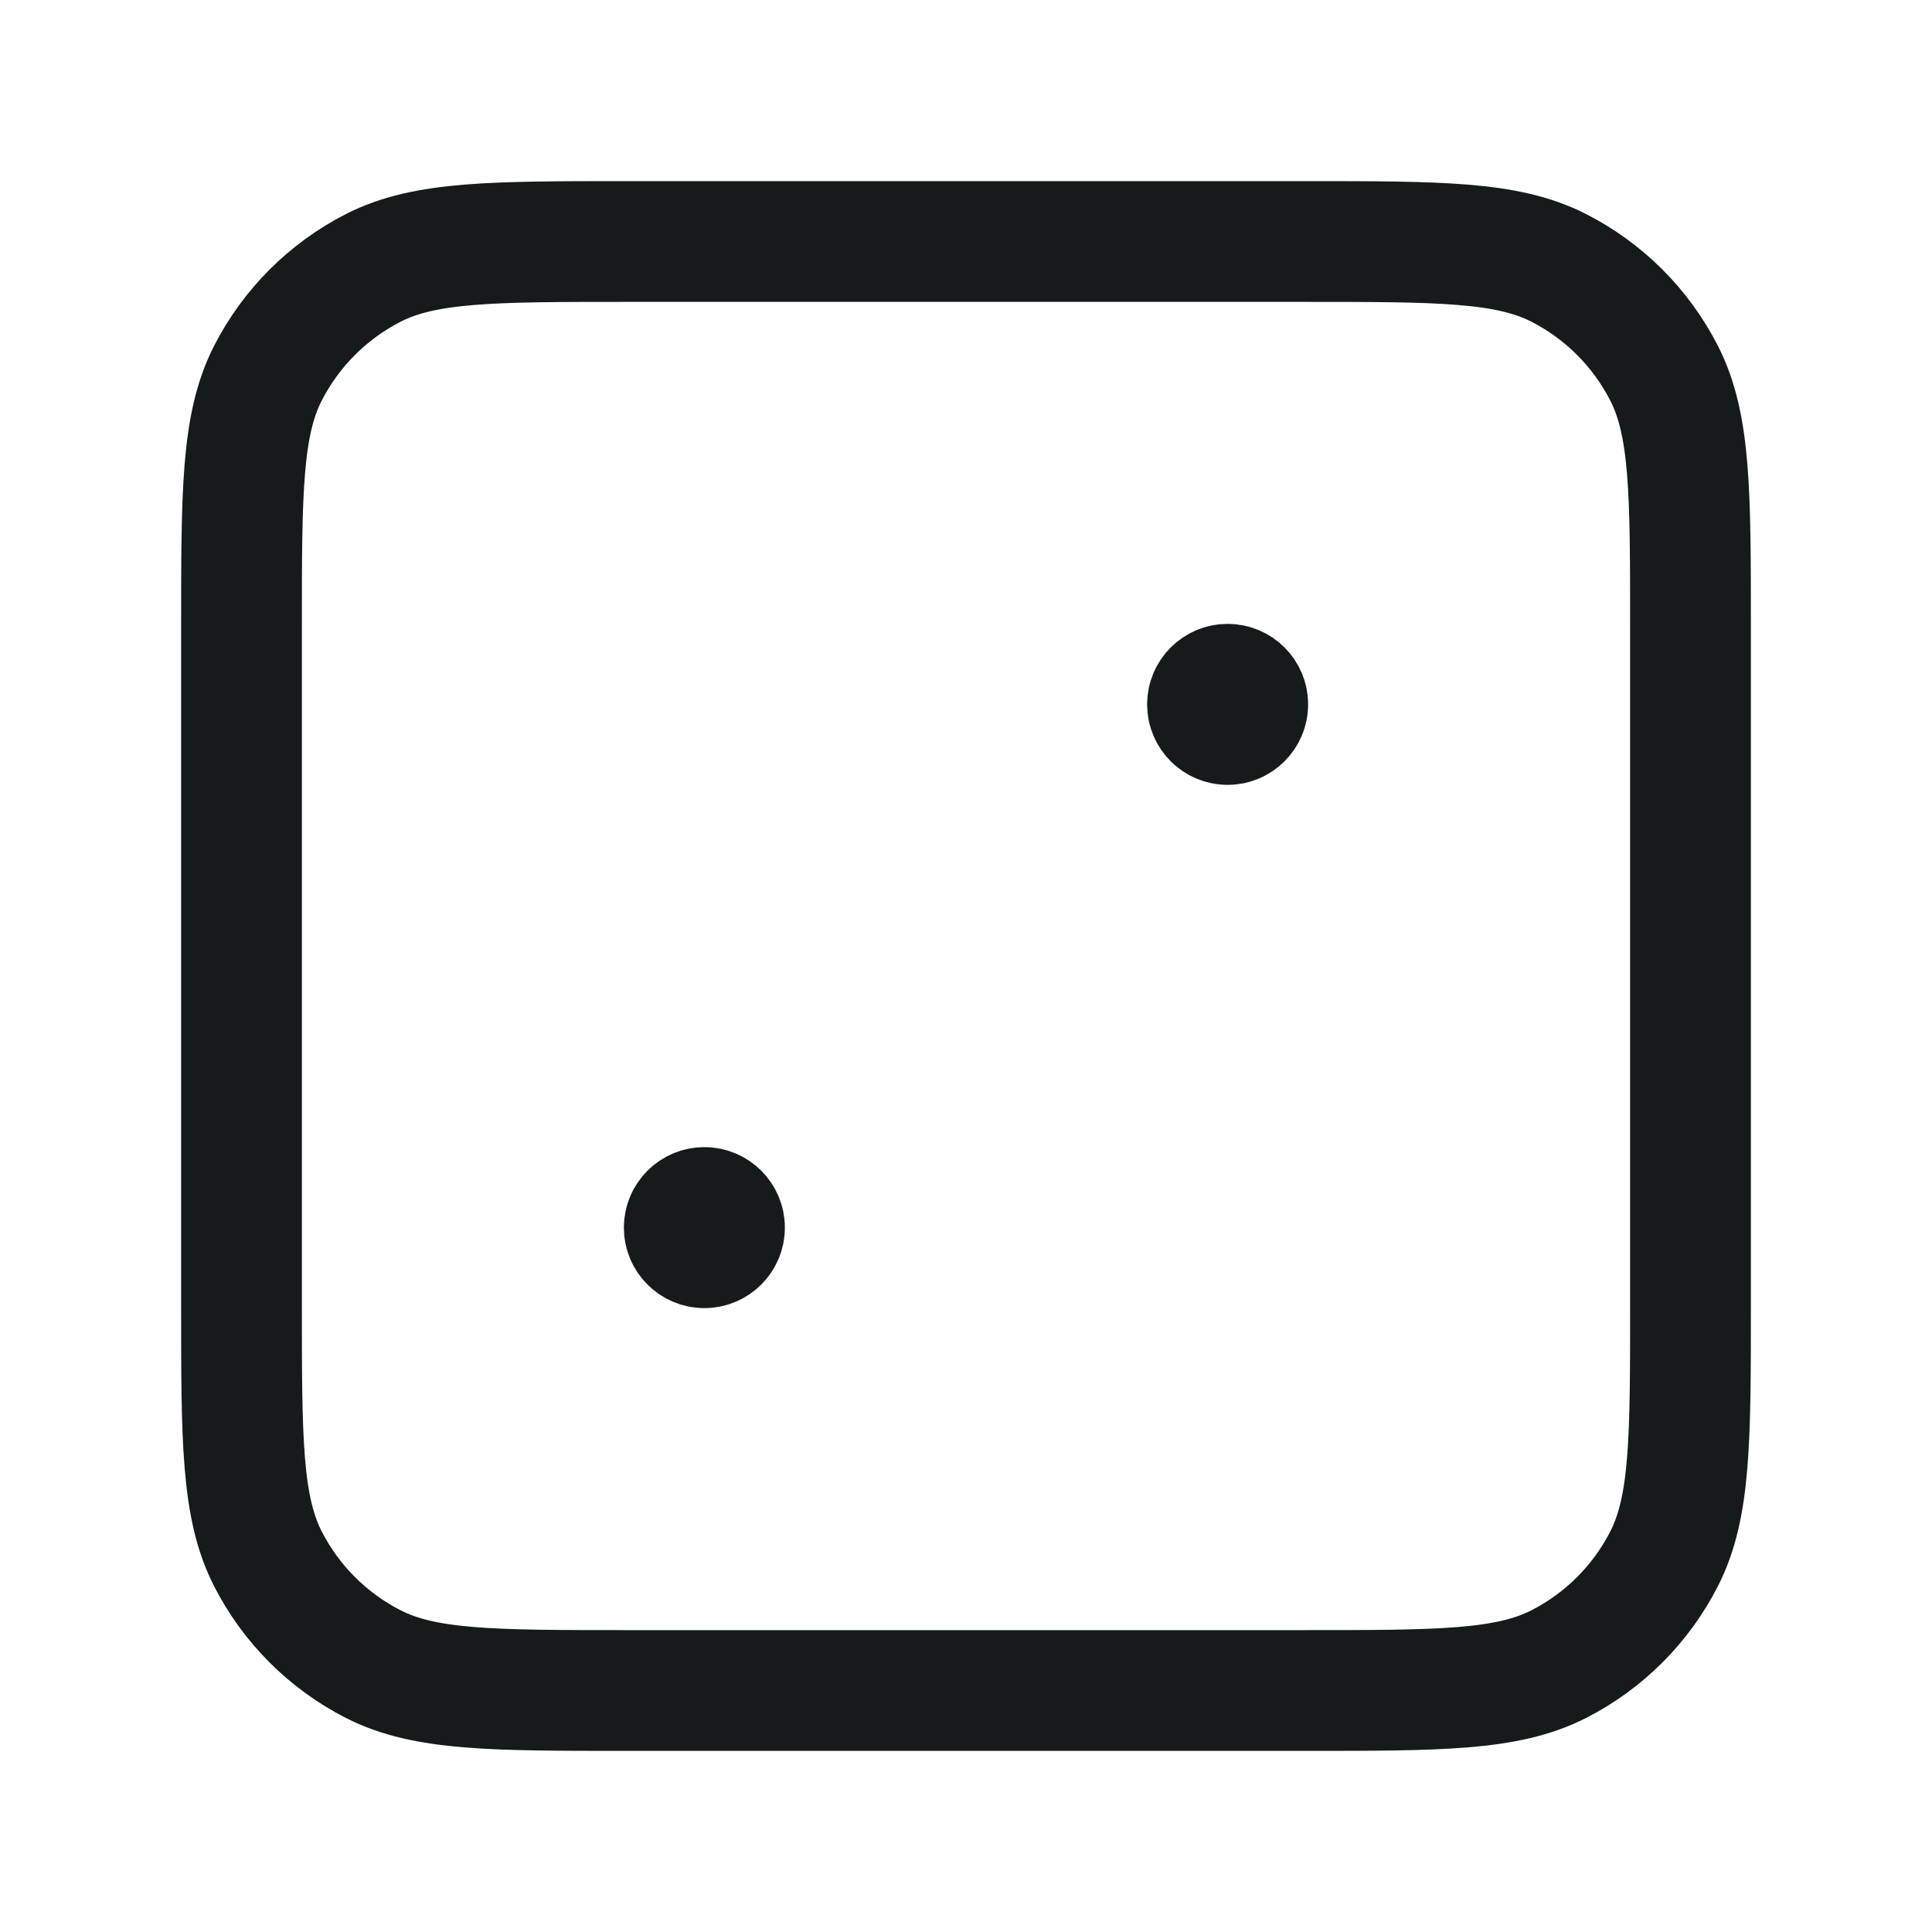 <svg width="24" height="24" viewBox="0 0 24 24" fill="none" xmlns="http://www.w3.org/2000/svg">
<path d="M15.25 8.75H15.255M8.75 15.25H8.755M7.8 21H16.2C17.88 21 18.72 21 19.362 20.673C19.927 20.385 20.385 19.927 20.673 19.362C21 18.72 21 17.88 21 16.2V7.8C21 6.12 21 5.28 20.673 4.638C20.385 4.074 19.927 3.615 19.362 3.327C18.72 3 17.88 3 16.2 3H7.8C6.12 3 5.28 3 4.638 3.327C4.074 3.615 3.615 4.074 3.327 4.638C3 5.28 3 6.12 3 7.8V16.2C3 17.88 3 18.72 3.327 19.362C3.615 19.927 4.074 20.385 4.638 20.673C5.28 21 6.12 21 7.8 21ZM15.5 8.75C15.5 8.888 15.388 9 15.25 9C15.112 9 15 8.888 15 8.75C15 8.612 15.112 8.5 15.25 8.5C15.388 8.5 15.5 8.612 15.5 8.75ZM9 15.25C9 15.388 8.888 15.5 8.75 15.5C8.612 15.5 8.5 15.388 8.5 15.25C8.5 15.112 8.612 15 8.75 15C8.888 15 9 15.112 9 15.25Z" stroke="#151A1A" stroke-width="1.5" stroke-linecap="round" stroke-linejoin="round"/>
</svg>
